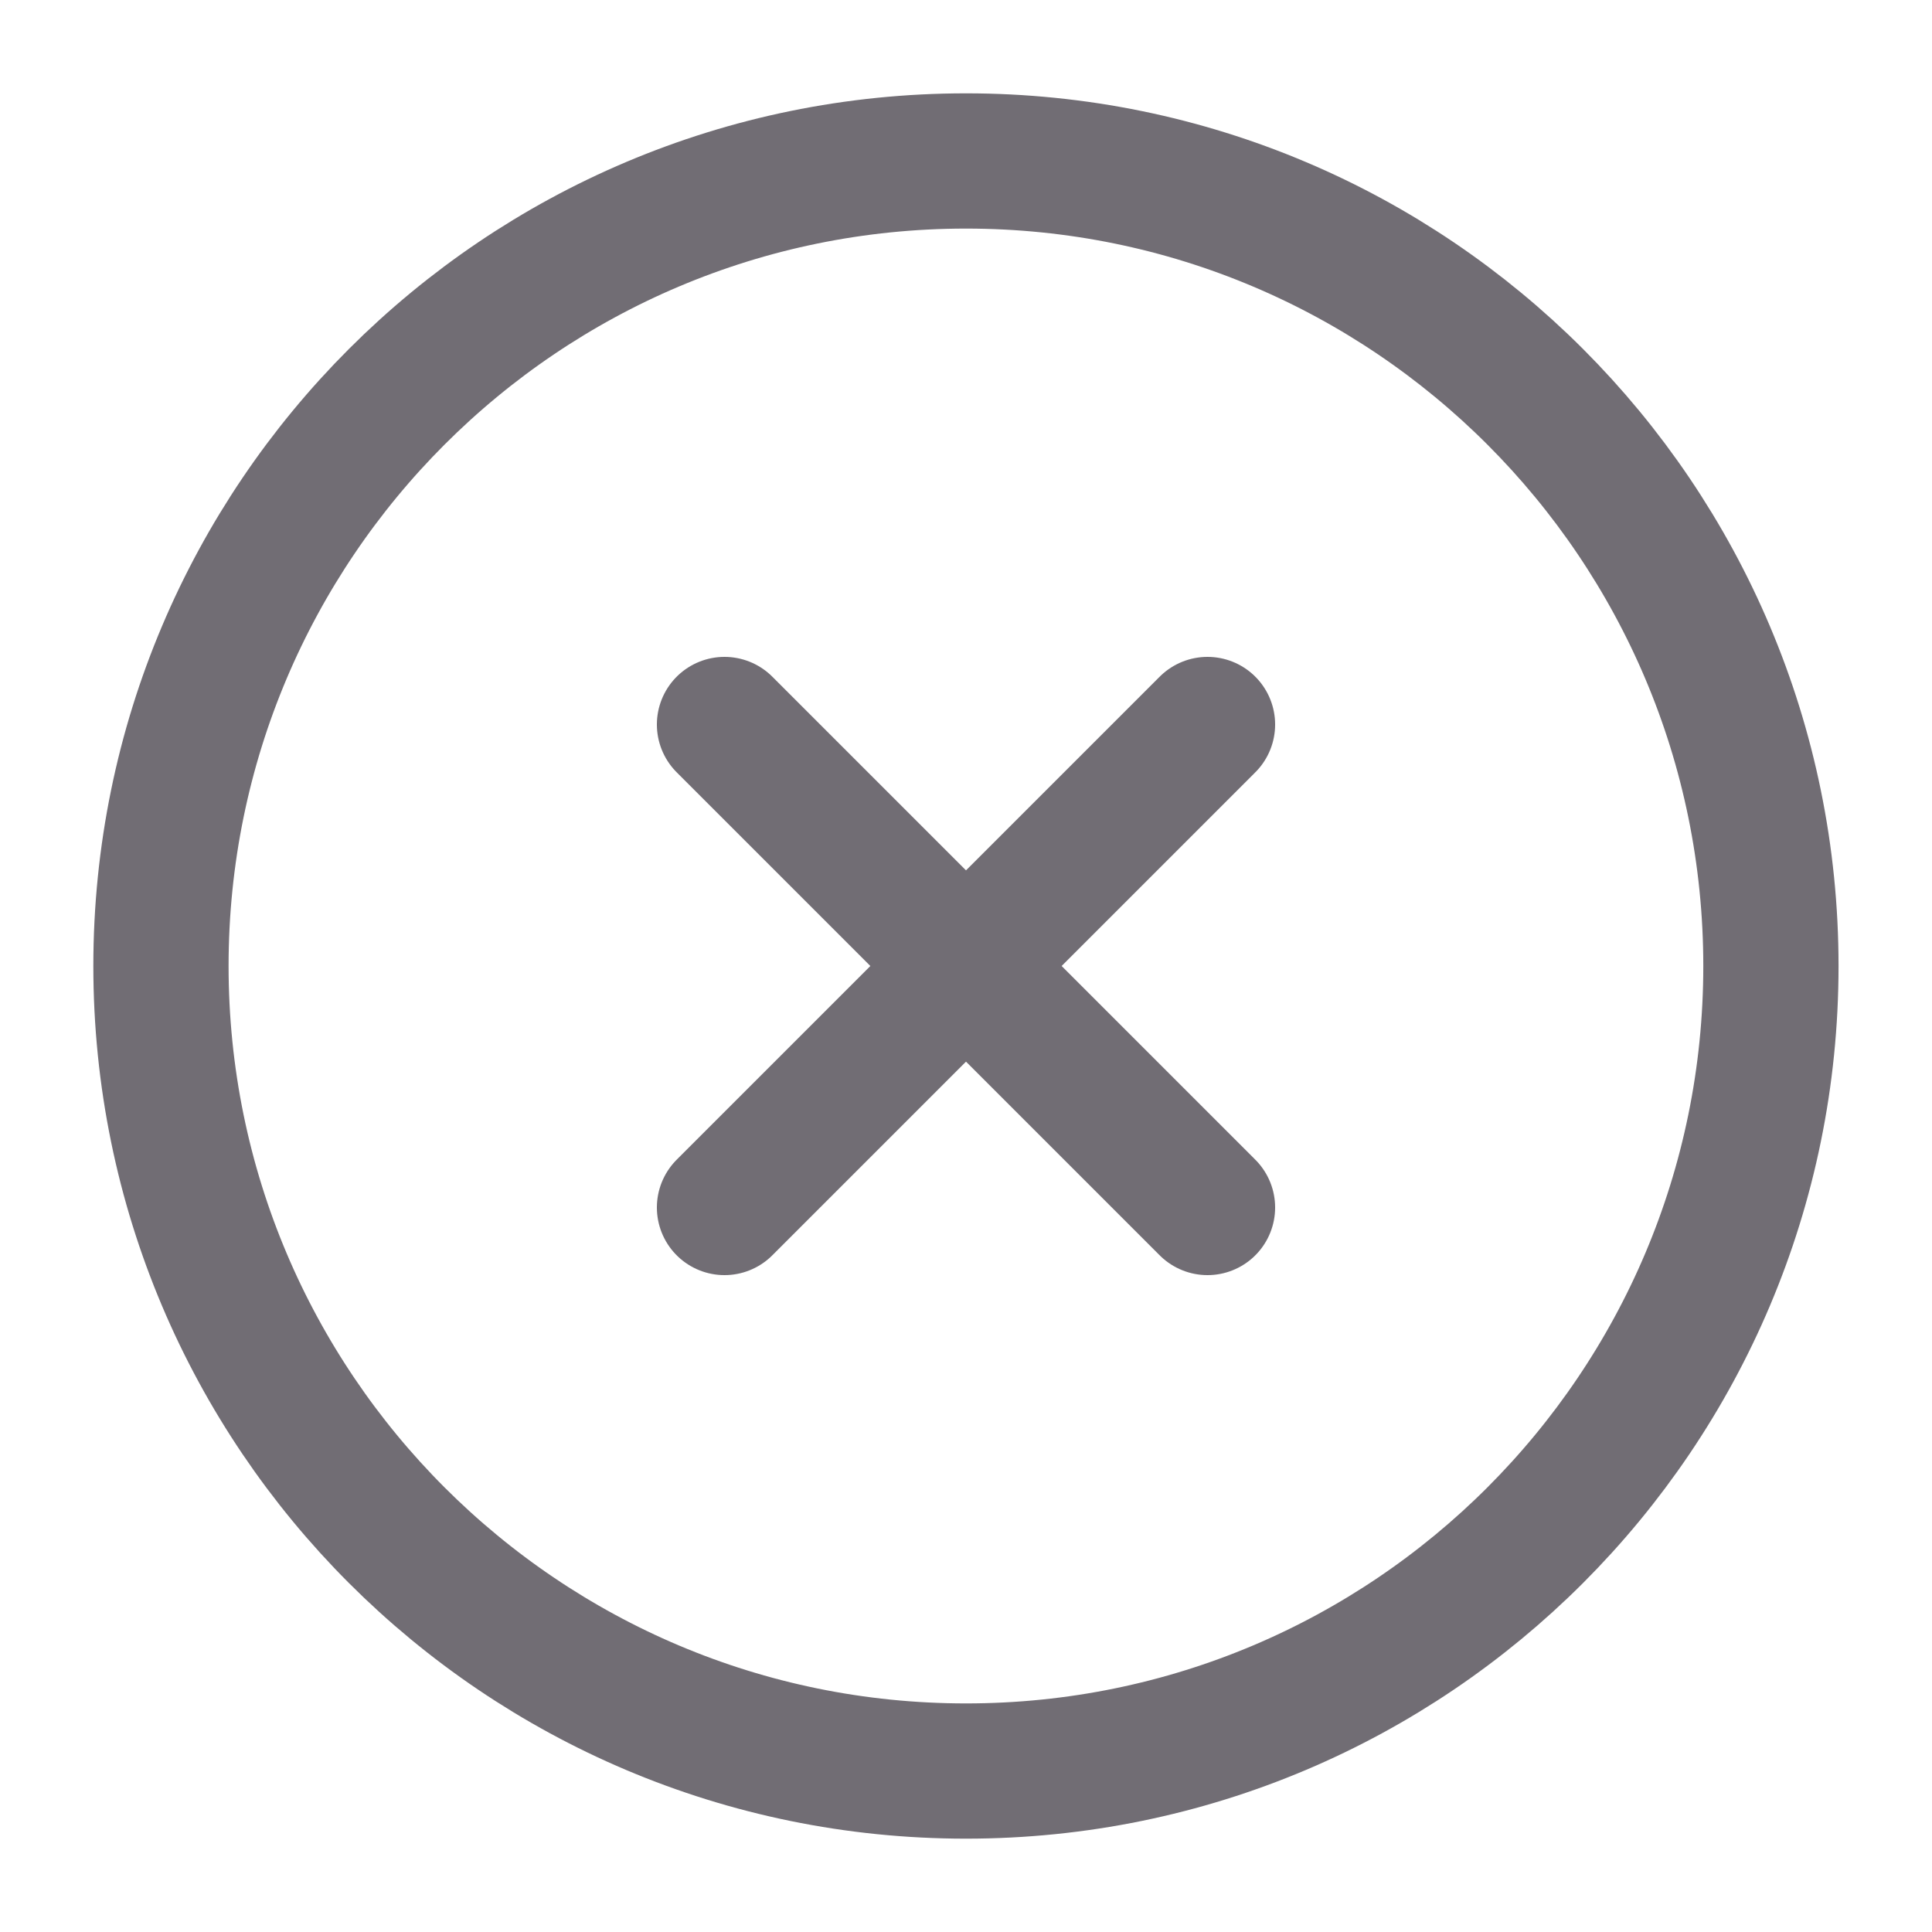 <svg width="16" height="16" viewBox="0 0 16 16" fill="none" xmlns="http://www.w3.org/2000/svg">
<g clip-path="url(#clip0_17_640)">
<path d="M8 14.667C11.682 14.667 14.666 11.682 14.666 8C14.666 4.318 11.682 1.333 8 1.333C4.318 1.333 1.333 4.318 1.333 8C1.333 11.682 4.318 14.667 8 14.667Z" stroke="#716D74" stroke-width="1.12" stroke-linecap="round" stroke-linejoin="round"/>
<path d="M10 6L6 10" stroke="#716D74" stroke-width="1.12" stroke-linecap="round" stroke-linejoin="round"/>
<path d="M6 6L10 10" stroke="#716D74" stroke-width="1.12" stroke-linecap="round" stroke-linejoin="round"/>
</g>
<defs>
<clipPath id="clip0_17_640">
<rect width="16" height="16" fill="white"/>
</clipPath>
</defs>
</svg>
